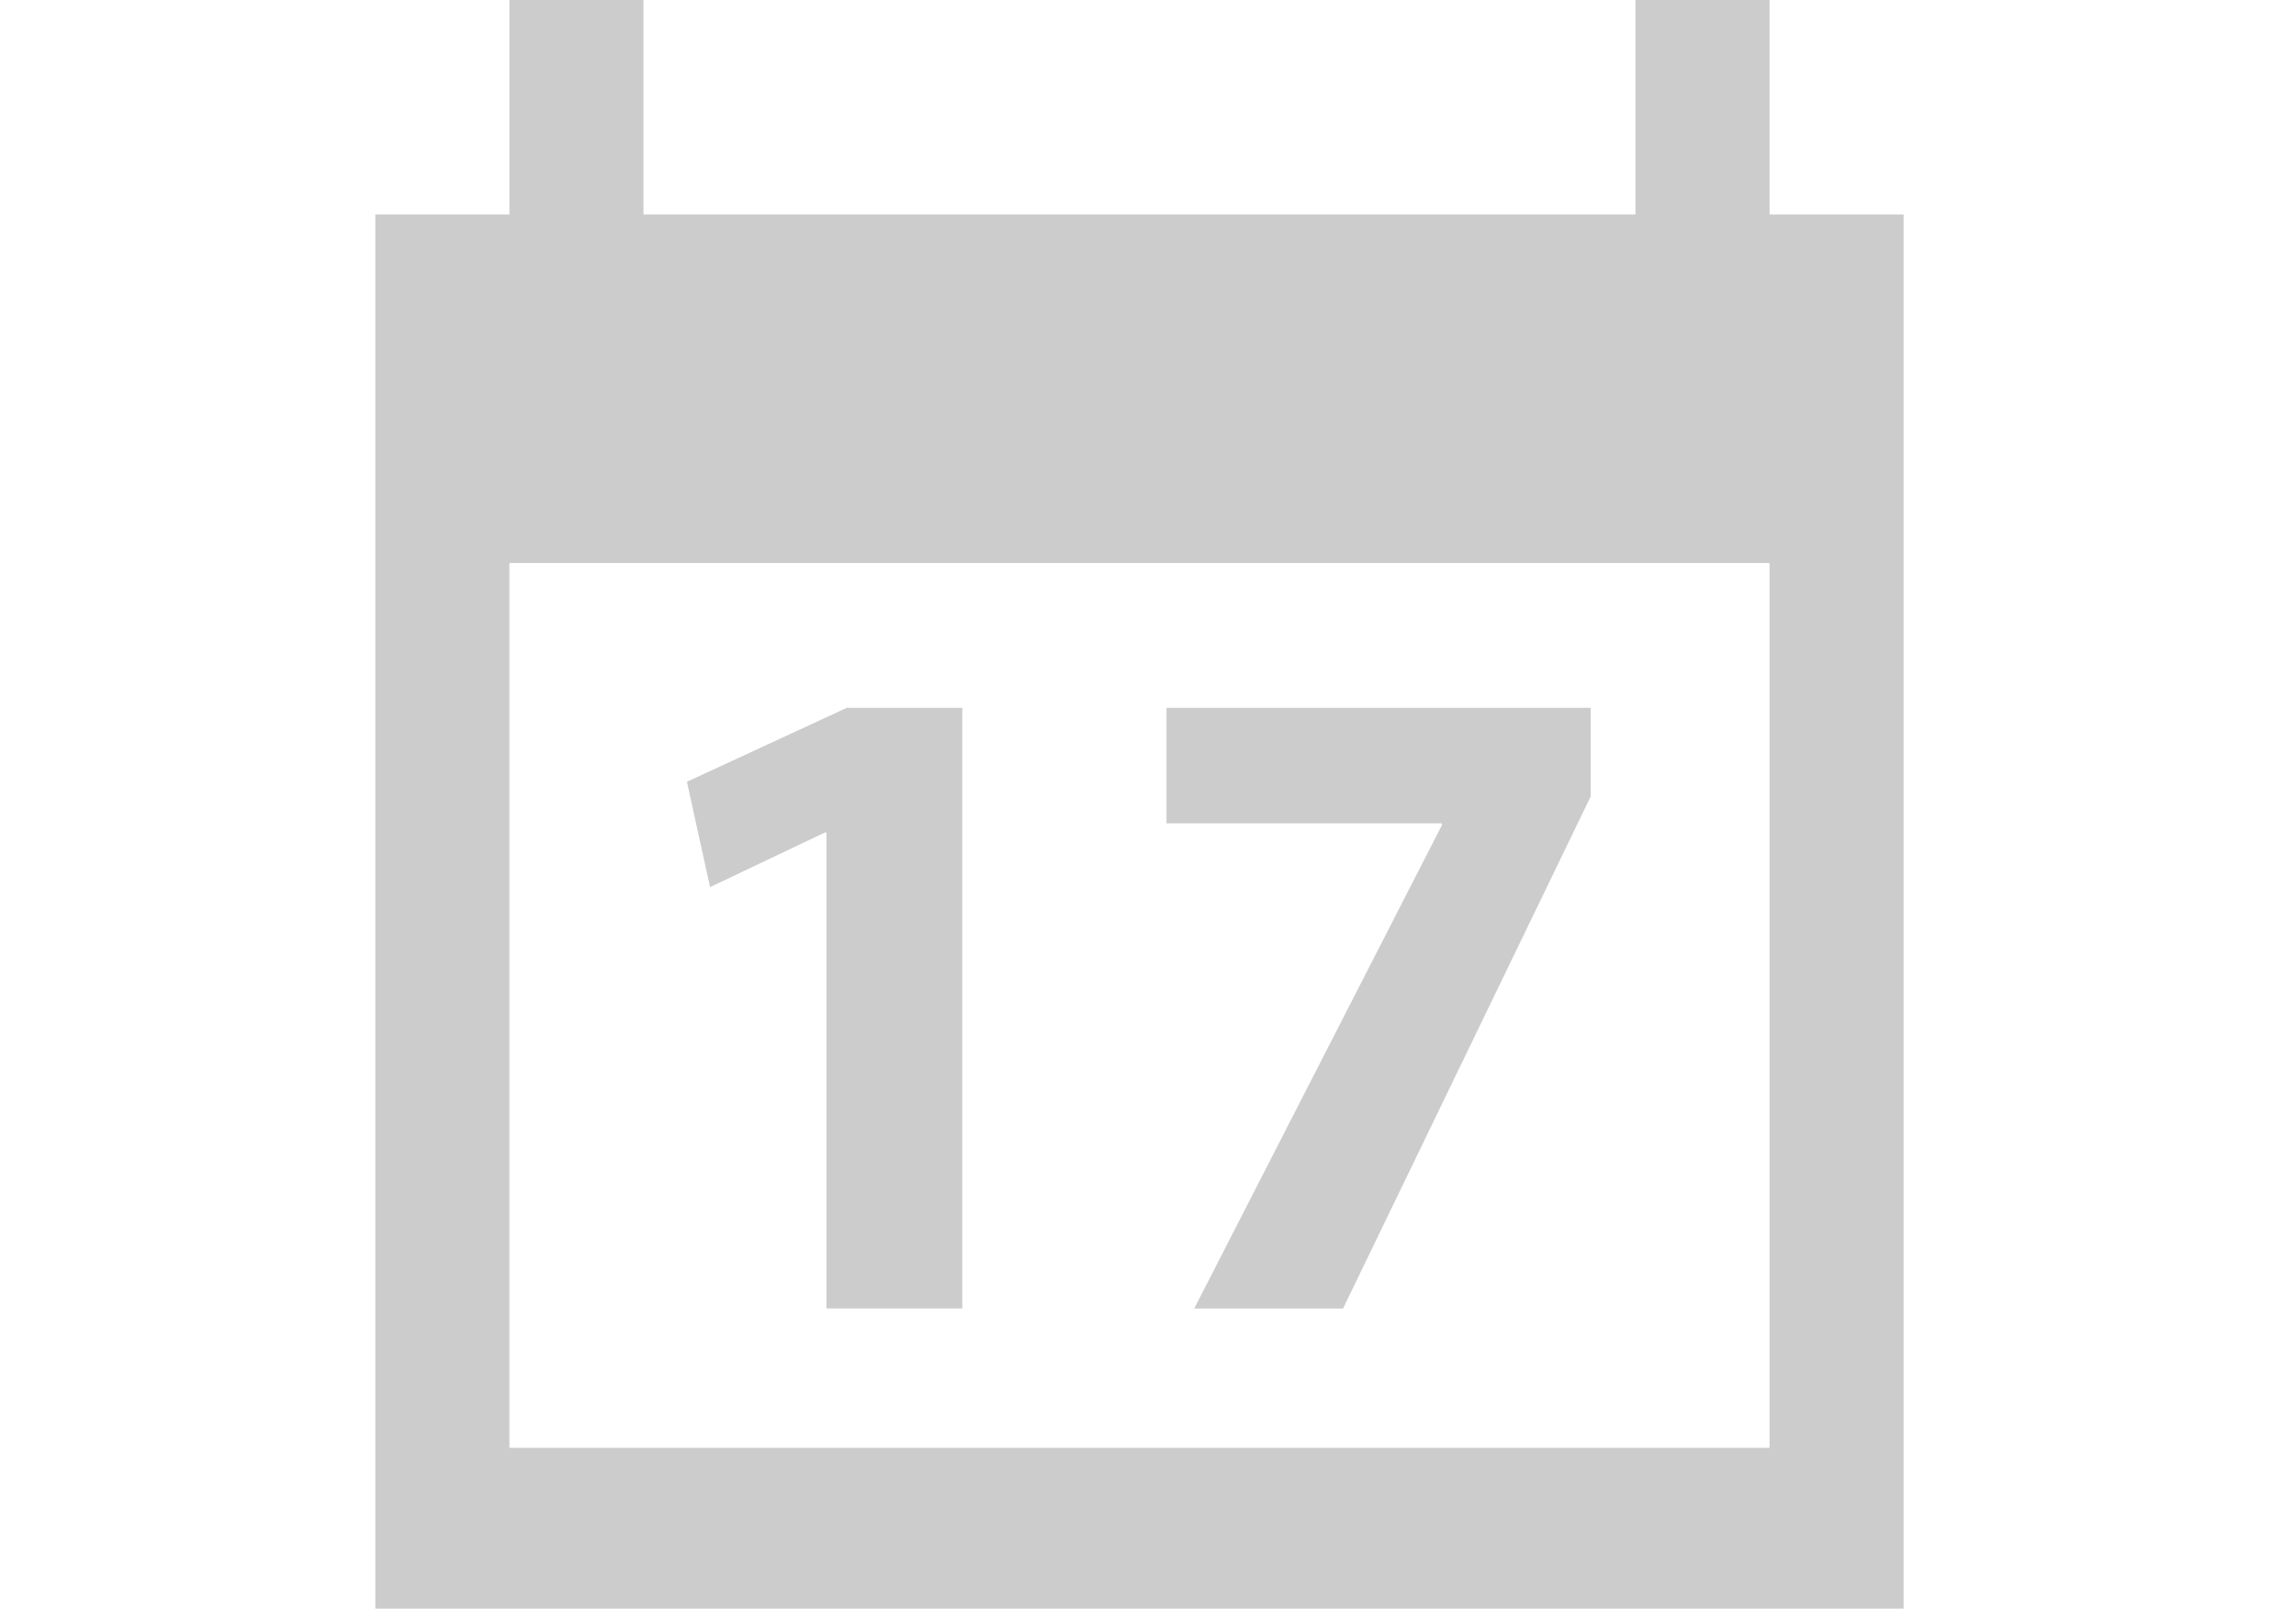 <?xml version="1.0" encoding="utf-8"?>
<!-- Generator: Adobe Illustrator 16.0.0, SVG Export Plug-In . SVG Version: 6.00 Build 0)  -->
<!DOCTYPE svg PUBLIC "-//W3C//DTD SVG 1.1//EN" "http://www.w3.org/Graphics/SVG/1.1/DTD/svg11.dtd">
<svg version="1.1"
	 id="Calque_1" xmlns:dc="http://purl.org/dc/elements/1.1/" xmlns:cc="http://creativecommons.org/ns#" xmlns:rdf="http://www.w3.org/1999/02/22-rdf-syntax-ns#" xmlns:svg="http://www.w3.org/2000/svg" xmlns:sodipodi="http://sodipodi.sourceforge.net/DTD/sodipodi-0.dtd" xmlns:inkscape="http://www.inkscape.org/namespaces/inkscape" sodipodi:docname="programmation.svgz" inkscape:version="0.48.4 r9939"
	 xmlns="http://www.w3.org/2000/svg" xmlns:xlink="http://www.w3.org/1999/xlink" x="0px" y="0px" width="85.635px" height="60px"
	 viewBox="0 0 85.635 60" enable-background="new 0 0 85.635 60" xml:space="preserve">
<sodipodi:namedview  inkscape:cy="30" inkscape:cx="42.817501" inkscape:zoom="3.9333333" showgrid="false" guidetolerance="10" gridtolerance="10" objecttolerance="10" borderopacity="1" pagecolor="#ffffff" bordercolor="#666666" id="namedview31" inkscape:current-layer="Calque_1" inkscape:window-maximized="0" inkscape:window-y="0" inkscape:window-x="0" inkscape:window-height="480" inkscape:window-width="640" inkscape:pageopacity="0" inkscape:pageshadow="2">
	</sodipodi:namedview>
<g id="g3">
	<g id="g5">
		<rect id="rect7" x="7731" y="25" fill="#C8A461" width="55" height="5"/>
	</g>
	<g id="g9">
		<rect id="rect11" x="7731" y="39" fill="#C8A461" width="55" height="5"/>
	</g>
	<g id="g13">
		<rect id="rect15" x="7731" y="53" fill="#C8A461" width="55" height="5"/>
	</g>
	<g id="g17">
		<rect id="rect19" x="7731" y="67" fill="#C8A461" width="27" height="5"/>
	</g>
</g>
<g id="g21">
	<path id="path23" fill="#CCCCCC" d="M66,8V0h-5v8H24V0h-5v8h-5v52h57V8H66z M66,54H19V21h47V54z"/>
	<g id="g25">
		<path id="path27" fill="#CCCCCC" d="M30.825,31.055h-0.068l-4.274,2.033l-0.862-3.93l5.962-2.757h4.308v22.402h-5.065
			L30.825,31.055L30.825,31.055z"/>
		<path id="path29" fill="#CCCCCC" d="M59.327,26.401v3.31l-9.235,19.094h-5.55l9.236-18.025V30.71H43.508v-4.309H59.327z"/>
	</g>
</g>
</svg>
